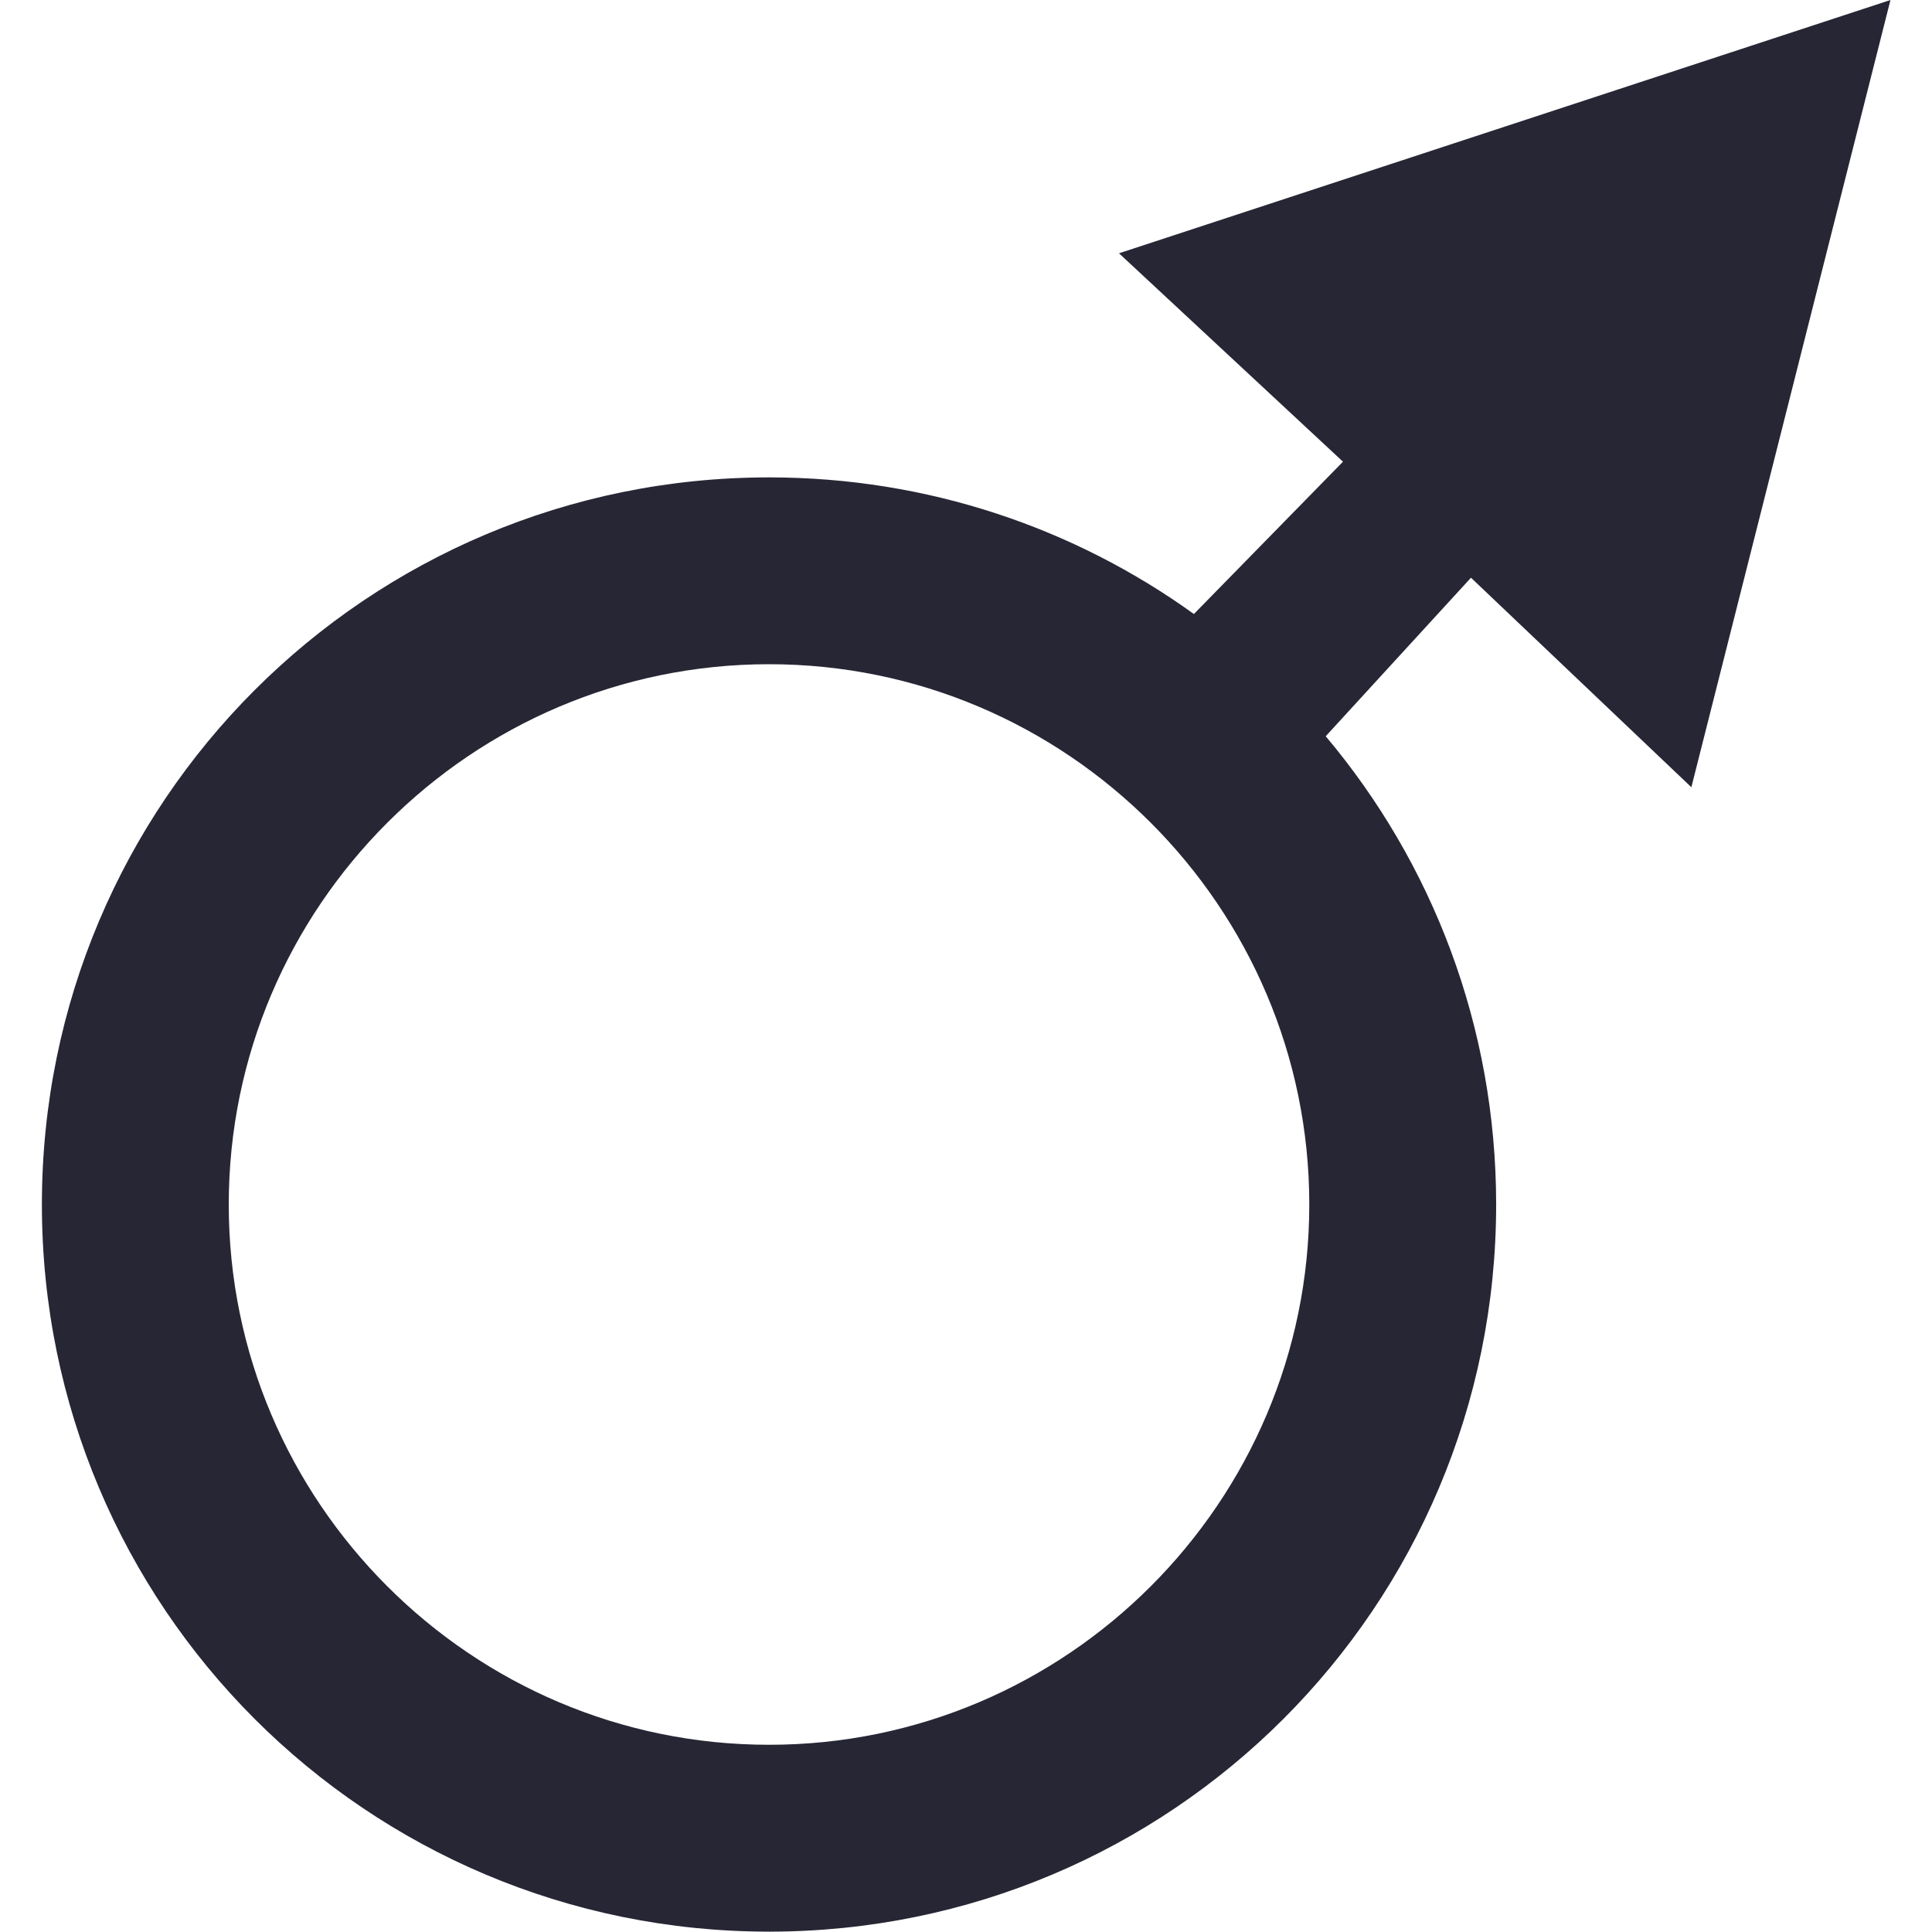 <?xml version="1.0" encoding="UTF-8"?>
<!DOCTYPE svg PUBLIC "-//W3C//DTD SVG 1.1//EN" "http://www.w3.org/Graphics/SVG/1.1/DTD/svg11.dtd">
<!-- Creator: CorelDRAW -->
<svg xmlns="http://www.w3.org/2000/svg" xml:space="preserve" width="64px" height="64px" shape-rendering="geometricPrecision" text-rendering="geometricPrecision" image-rendering="optimizeQuality" fill-rule="evenodd" clip-rule="evenodd"
viewBox="0 0 640 640"
 xmlns:xlink="http://www.w3.org/1999/xlink">
 <g id="Layer_x0020_1">
  <path fill="#272635" fill-rule="nonzero" d="M254.743 158.01l0.024 0 0 0.13c52.572,0 101.174,16.784 140.73,45.26l49.383 -50.457 -74.198 -69.036 255.558 -83.906 -65.954 260.779 -73.005 -69.402 -48.119 52.513c35.221,41.859 56.446,95.966 56.457,155.092l0.118 0 0 0.024 0 0.024 -0.118 0c-0.012,66.603 -26.941,126.852 -70.477,170.388 -43.536,43.524 -103.761,70.454 -170.364,70.465l0 0.118 -0.035 0 -0.012 0 0 -0.118c-66.615,0 -126.852,-26.941 -170.388,-70.477 -43.524,-43.536 -70.454,-103.761 -70.465,-170.364l-0.118 0 0 -0.035 0 -0.012 0.118 0c0,-66.615 26.941,-126.852 70.477,-170.388 43.536,-43.524 103.761,-70.465 170.364,-70.465l0 -0.13 0.024 0zm0.024 62.02l0 0.13 -0.024 0 -0.024 0 0 -0.13c-49.288,0.012 -93.993,20.079 -126.427,52.513 -32.445,32.434 -52.513,77.162 -52.513,126.45l0.118 0 0 0.012 0 0.035 -0.118 0c0,49.276 20.067,93.993 52.501,126.427 32.434,32.445 77.162,52.513 126.45,52.513l0 -0.118 0.012 0 0.035 0 0 0.118c49.276,0 93.993,-20.067 126.427,-52.501 32.445,-32.445 52.513,-77.162 52.513,-126.45l-0.118 0 0 -0.024 0 -0.024 0.118 0c0,-49.288 -20.067,-93.993 -52.501,-126.427 -32.445,-32.445 -77.162,-52.513 -126.45,-52.524z"/>
 </g>
</svg>
